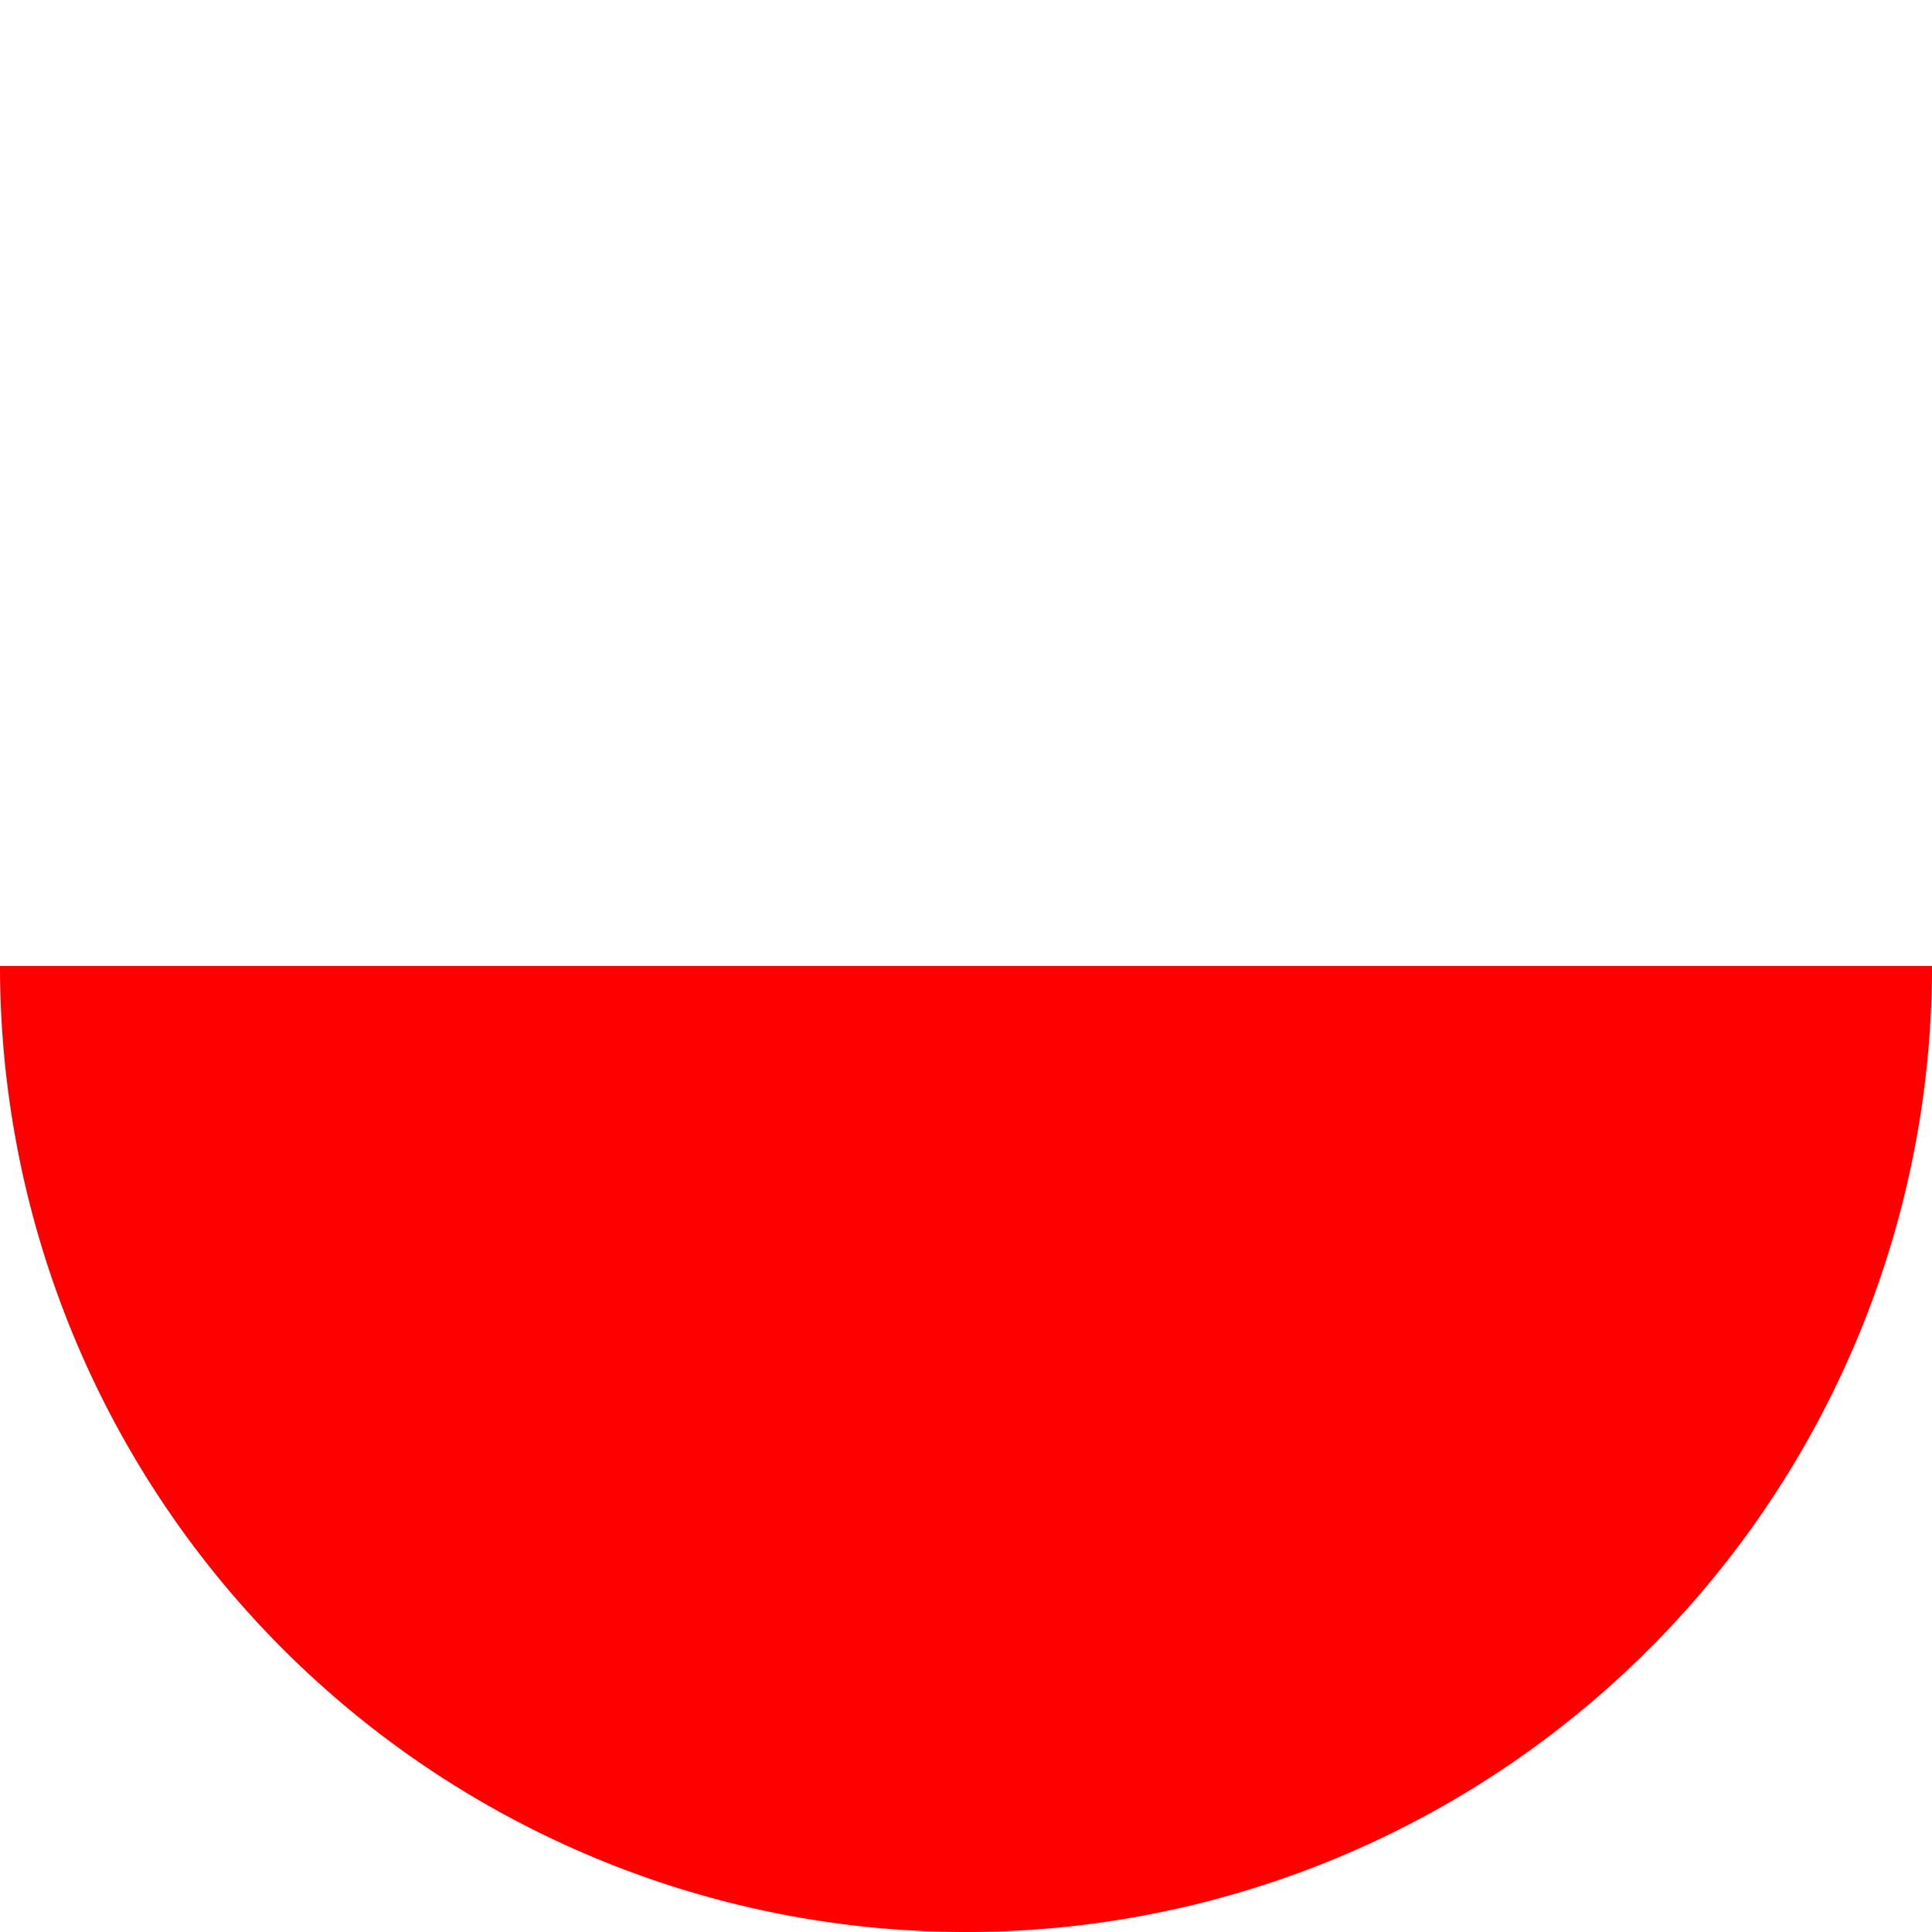 <svg xmlns="http://www.w3.org/2000/svg" height="180" width="180" ><!--!Font Awesome Free 6.5.1 by @fontawesome - https://fontawesome.com License - https://fontawesome.com/license/free Copyright 2024 Fonticons, Inc.--><path d="M0,90 a1,1 0 0,0 180,0" fill="#FF0000"/></svg>